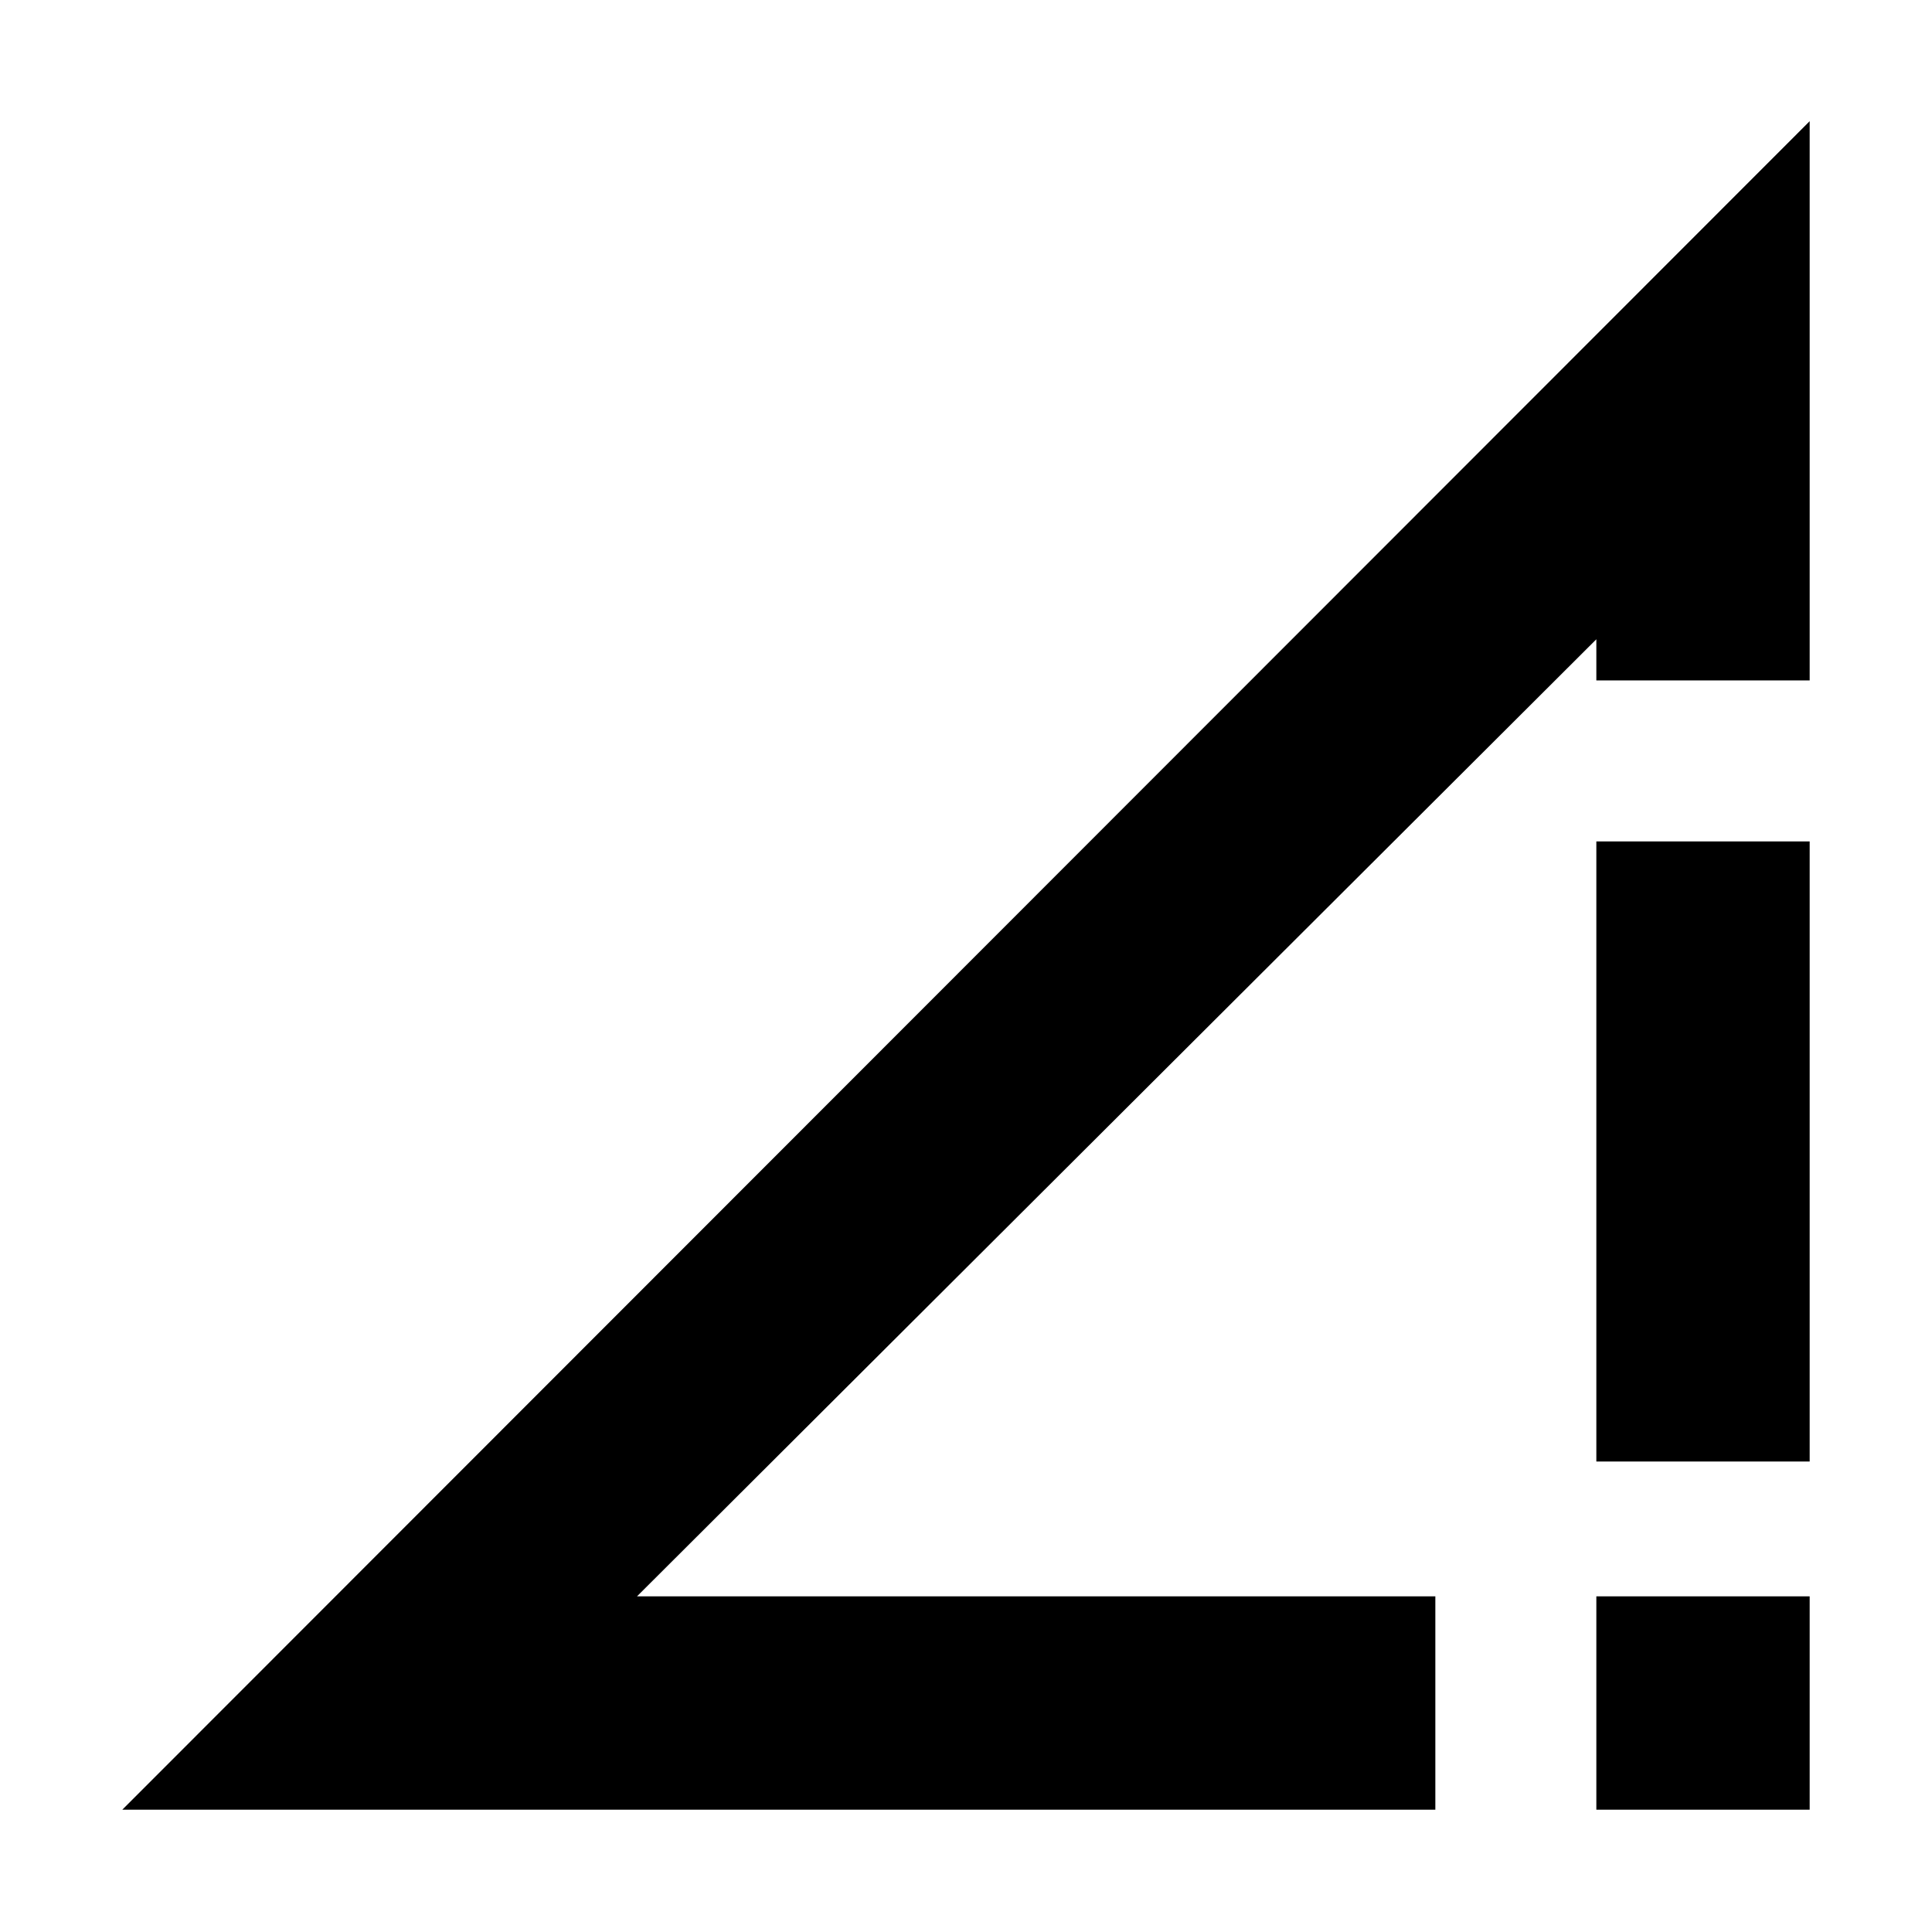 <svg xmlns="http://www.w3.org/2000/svg" height="24" viewBox="0 -960 960 960" width="24"><path d="m60.782-60.782 838.436-839.002v277.872H793.217v-20.434L316.524-166.783h396.693v106.001H60.782Zm732.435-173v-308.13h106.001v308.13H793.217Zm106.001 66.999v106.001H793.217v-106.001h106.001Z"/></svg>